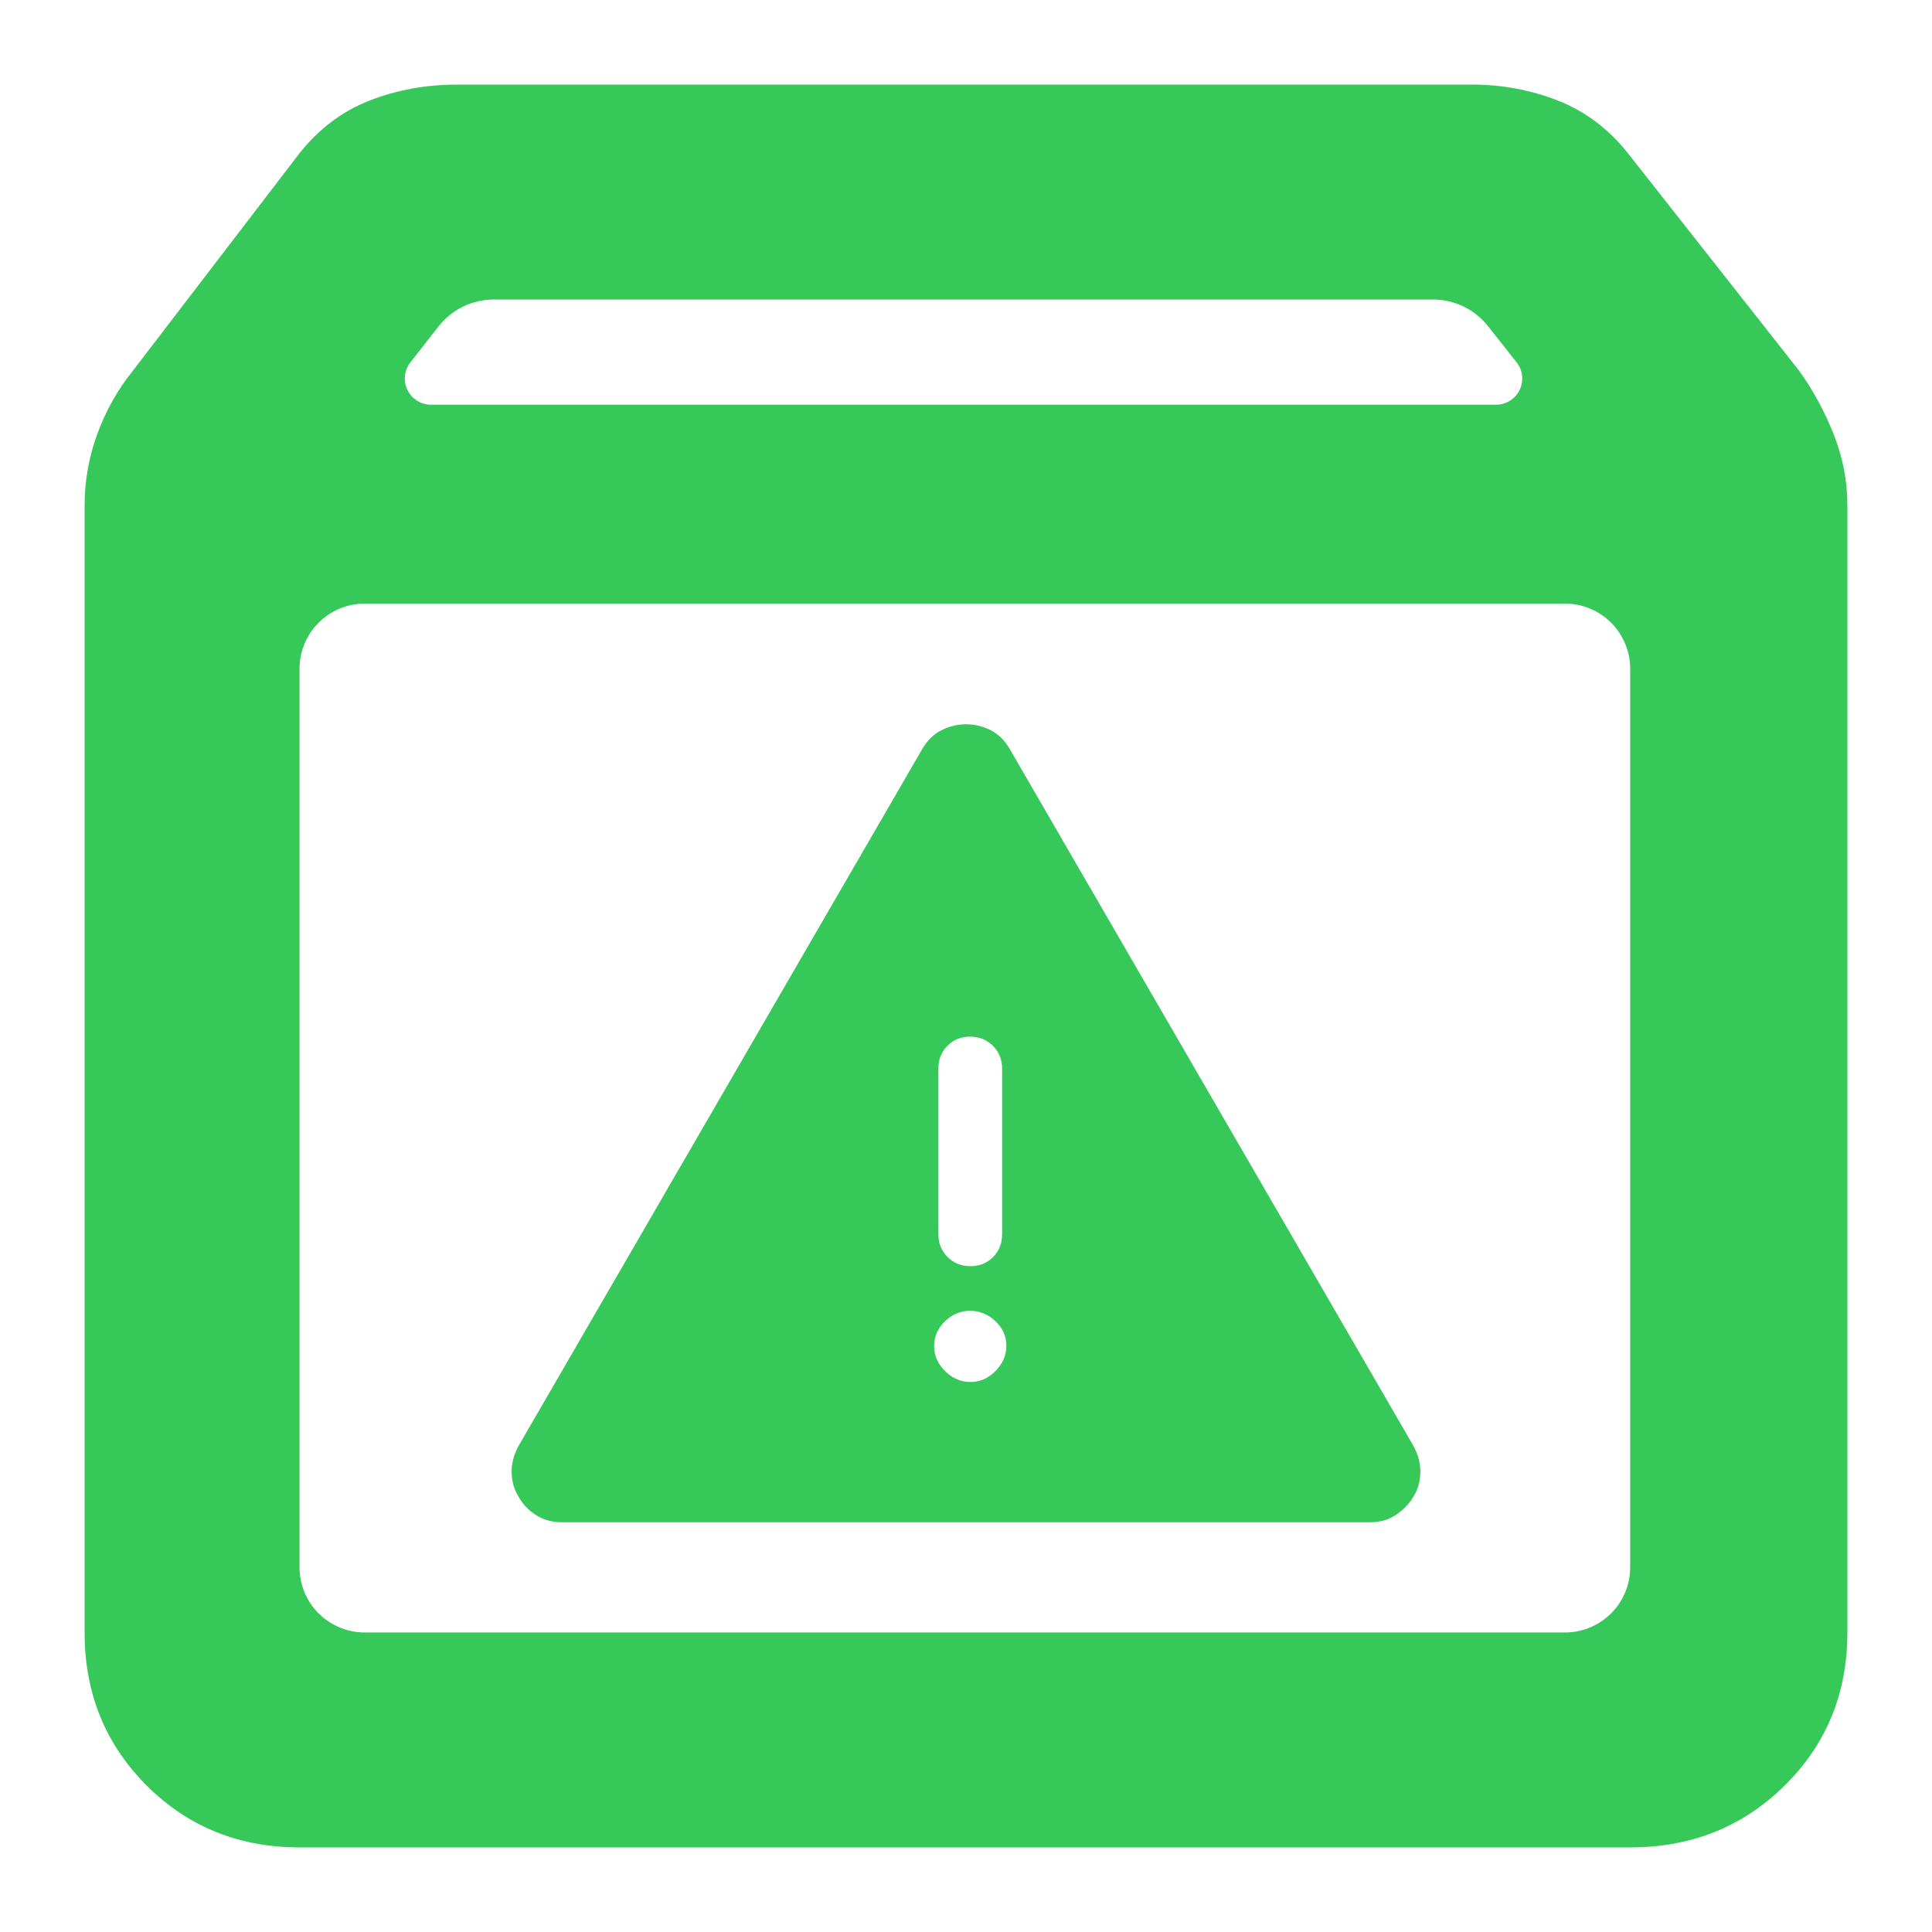 <svg clip-rule="evenodd" fill-rule="evenodd" stroke-linejoin="round" stroke-miterlimit="2" viewBox="0 0 250 250" xmlns="http://www.w3.org/2000/svg"><path fill="rgb(55, 200, 90)" d="m38.759 239.052c-7.85 0-14.448-2.673-19.793-8.018s-8.018-11.943-8.018-19.792v-145.856c0-3.133.543-6.196 1.628-9.19s2.632-5.745 4.642-8.254l21.541-28.118c2.514-3.162 5.533-5.432 9.056-6.811 3.523-1.376 7.308-2.065 11.358-2.065h131.359c3.846 0 7.531.689 11.056 2.065 3.524 1.379 6.545 3.649 9.062 6.811l22.133 28.118c1.812 2.509 3.31 5.26 4.494 8.254 1.183 2.994 1.775 6.057 1.775 9.19v145.856c0 7.849-2.701 14.447-8.104 19.792-5.404 5.345-12.071 8.018-20.002 8.018zm14.343-192.158c-.798 1.02-.945 2.406-.378 3.571.568 1.164 1.749 1.903 3.045 1.903h137.822c1.299 0 2.483-.743 3.049-1.912.565-1.169.412-2.558-.393-3.577l-3.705-4.68c-1.72-2.173-4.339-3.44-7.111-3.44h-121.544c-2.789 0-5.423 1.283-7.142 3.479zm157.844 39.649c0-2.237-.889-4.383-2.471-5.965s-3.728-2.471-5.965-2.471h-155.315c-2.238 0-4.383.889-5.965 2.471-1.583 1.582-2.471 3.728-2.471 5.965v116.263c0 2.237.888 4.383 2.471 5.965 1.582 1.582 3.727 2.471 5.965 2.471h155.315c2.237 0 4.383-.889 5.965-2.471s2.471-3.728 2.471-5.965zm-138.194 110.438c-1.329 0-2.473-.318-3.436-.954-.962-.633-1.698-1.415-2.204-2.346-.566-.881-.868-1.906-.904-3.078-.039-1.171.262-2.345.904-3.522l52.25-90.198c.642-1.1 1.472-1.903 2.489-2.408 1.019-.504 2.072-.755 3.163-.755 1.09 0 2.14.251 3.148.755 1.009.505 1.834 1.308 2.476 2.408l52.249 90.198c.642 1.177.943 2.351.904 3.522-.037 1.172-.338 2.197-.904 3.078-.522.894-1.261 1.667-2.216 2.32-.953.653-2.094.98-3.421.98zm52.822-18.15c1.228 0 2.311-.476 3.247-1.429.936-.952 1.404-2.042 1.404-3.27 0-1.229-.476-2.287-1.429-3.179-.952-.89-2.042-1.335-3.271-1.335-1.228 0-2.31.453-3.247 1.36-.935.907-1.403 1.974-1.403 3.203 0 1.228.476 2.31 1.428 3.246.953.936 2.043 1.404 3.271 1.404zm0-14.988c1.176 0 2.152-.395 2.932-1.186.78-.79 1.168-1.77 1.168-2.938v-21.45c0-1.169-.397-2.148-1.192-2.94-.795-.79-1.78-1.185-2.957-1.185-1.175 0-2.152.395-2.931 1.185-.779.792-1.169 1.771-1.169 2.94v21.45c0 1.168.398 2.148 1.194 2.938.794.791 1.779 1.186 2.955 1.186z"/></svg>